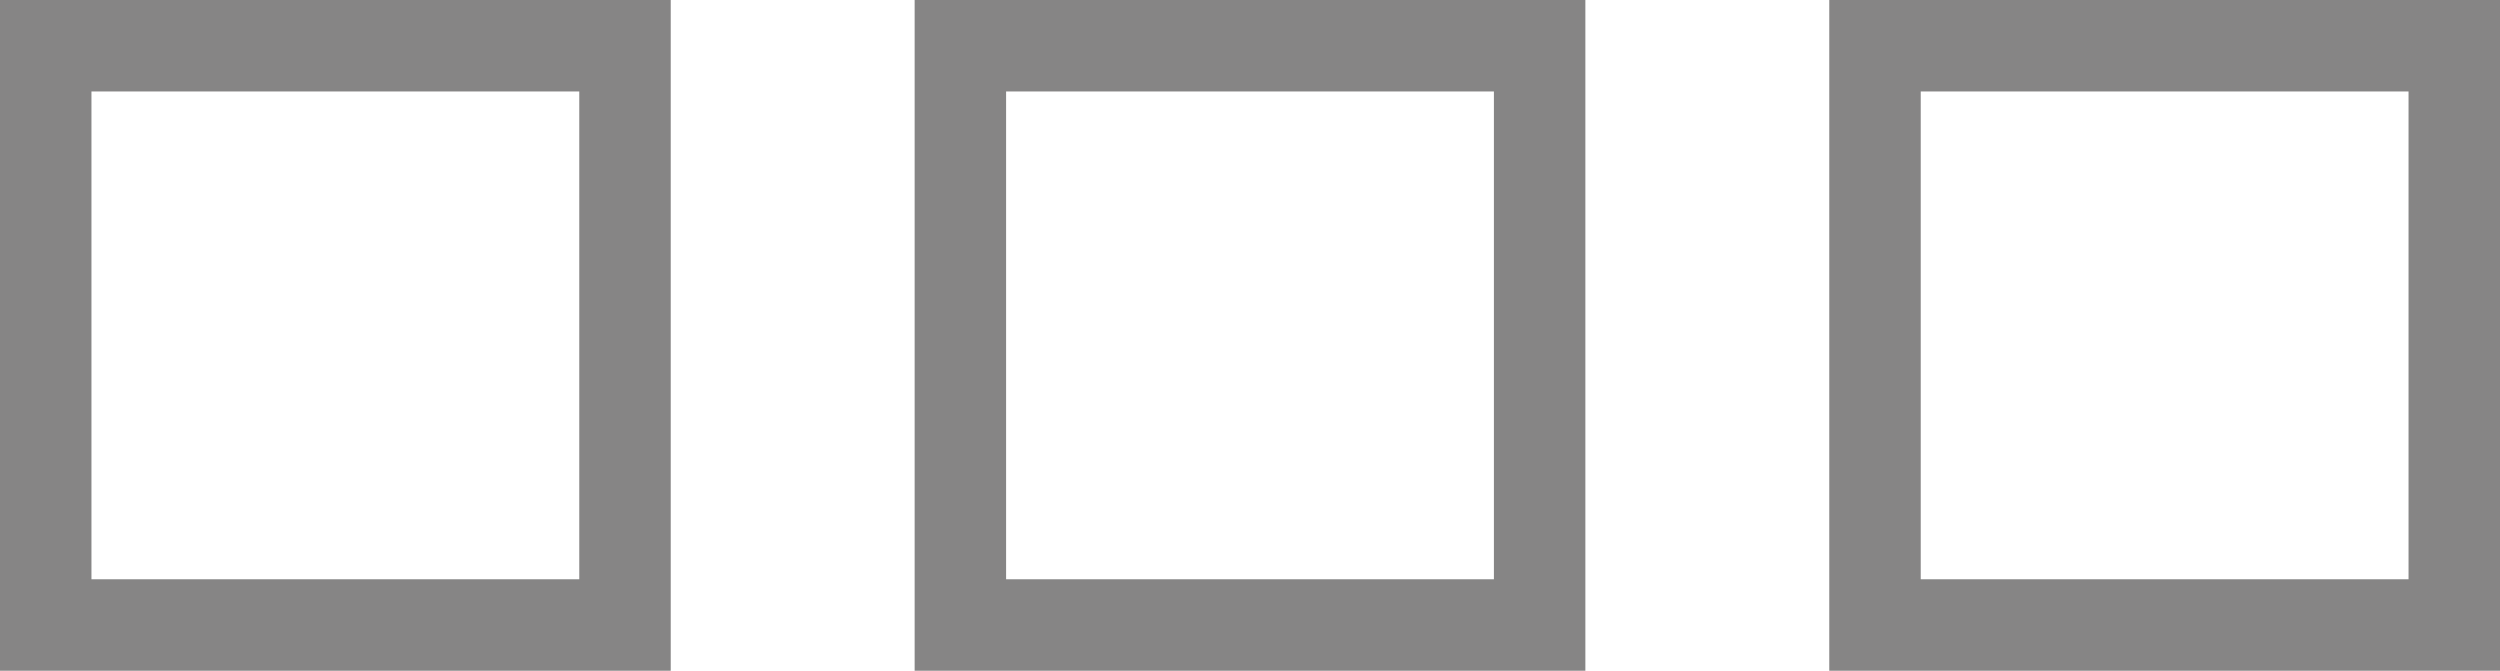 <svg xmlns="http://www.w3.org/2000/svg" width="41" height="11" viewBox="0 0 41 11">
  <g id="row" transform="translate(-89 -363)">
    <g id="Symbol_19_1" data-name="Symbol 19 – 1">
      <g id="Rectangle_509" data-name="Rectangle 509" transform="translate(89 363)" fill="none" stroke="#868585" stroke-width="1.5">
        <rect width="11" height="11" stroke="none"/>
        <rect x="0.75" y="0.75" width="9.5" height="9.5" fill="none"/>
      </g>
      <g id="Rectangle_510" data-name="Rectangle 510" transform="translate(104 363)" fill="none" stroke="#868585" stroke-width="1.5">
        <rect width="11" height="11" stroke="none"/>
        <rect x="0.75" y="0.75" width="9.5" height="9.5" fill="none"/>
      </g>
      <g id="Rectangle_511" data-name="Rectangle 511" transform="translate(119 363)" fill="none" stroke="#868585" stroke-width="1.5">
        <rect width="11" height="11" stroke="none"/>
        <rect x="0.75" y="0.75" width="9.5" height="9.5" fill="none"/>
      </g>
    </g>
  </g>
</svg>
